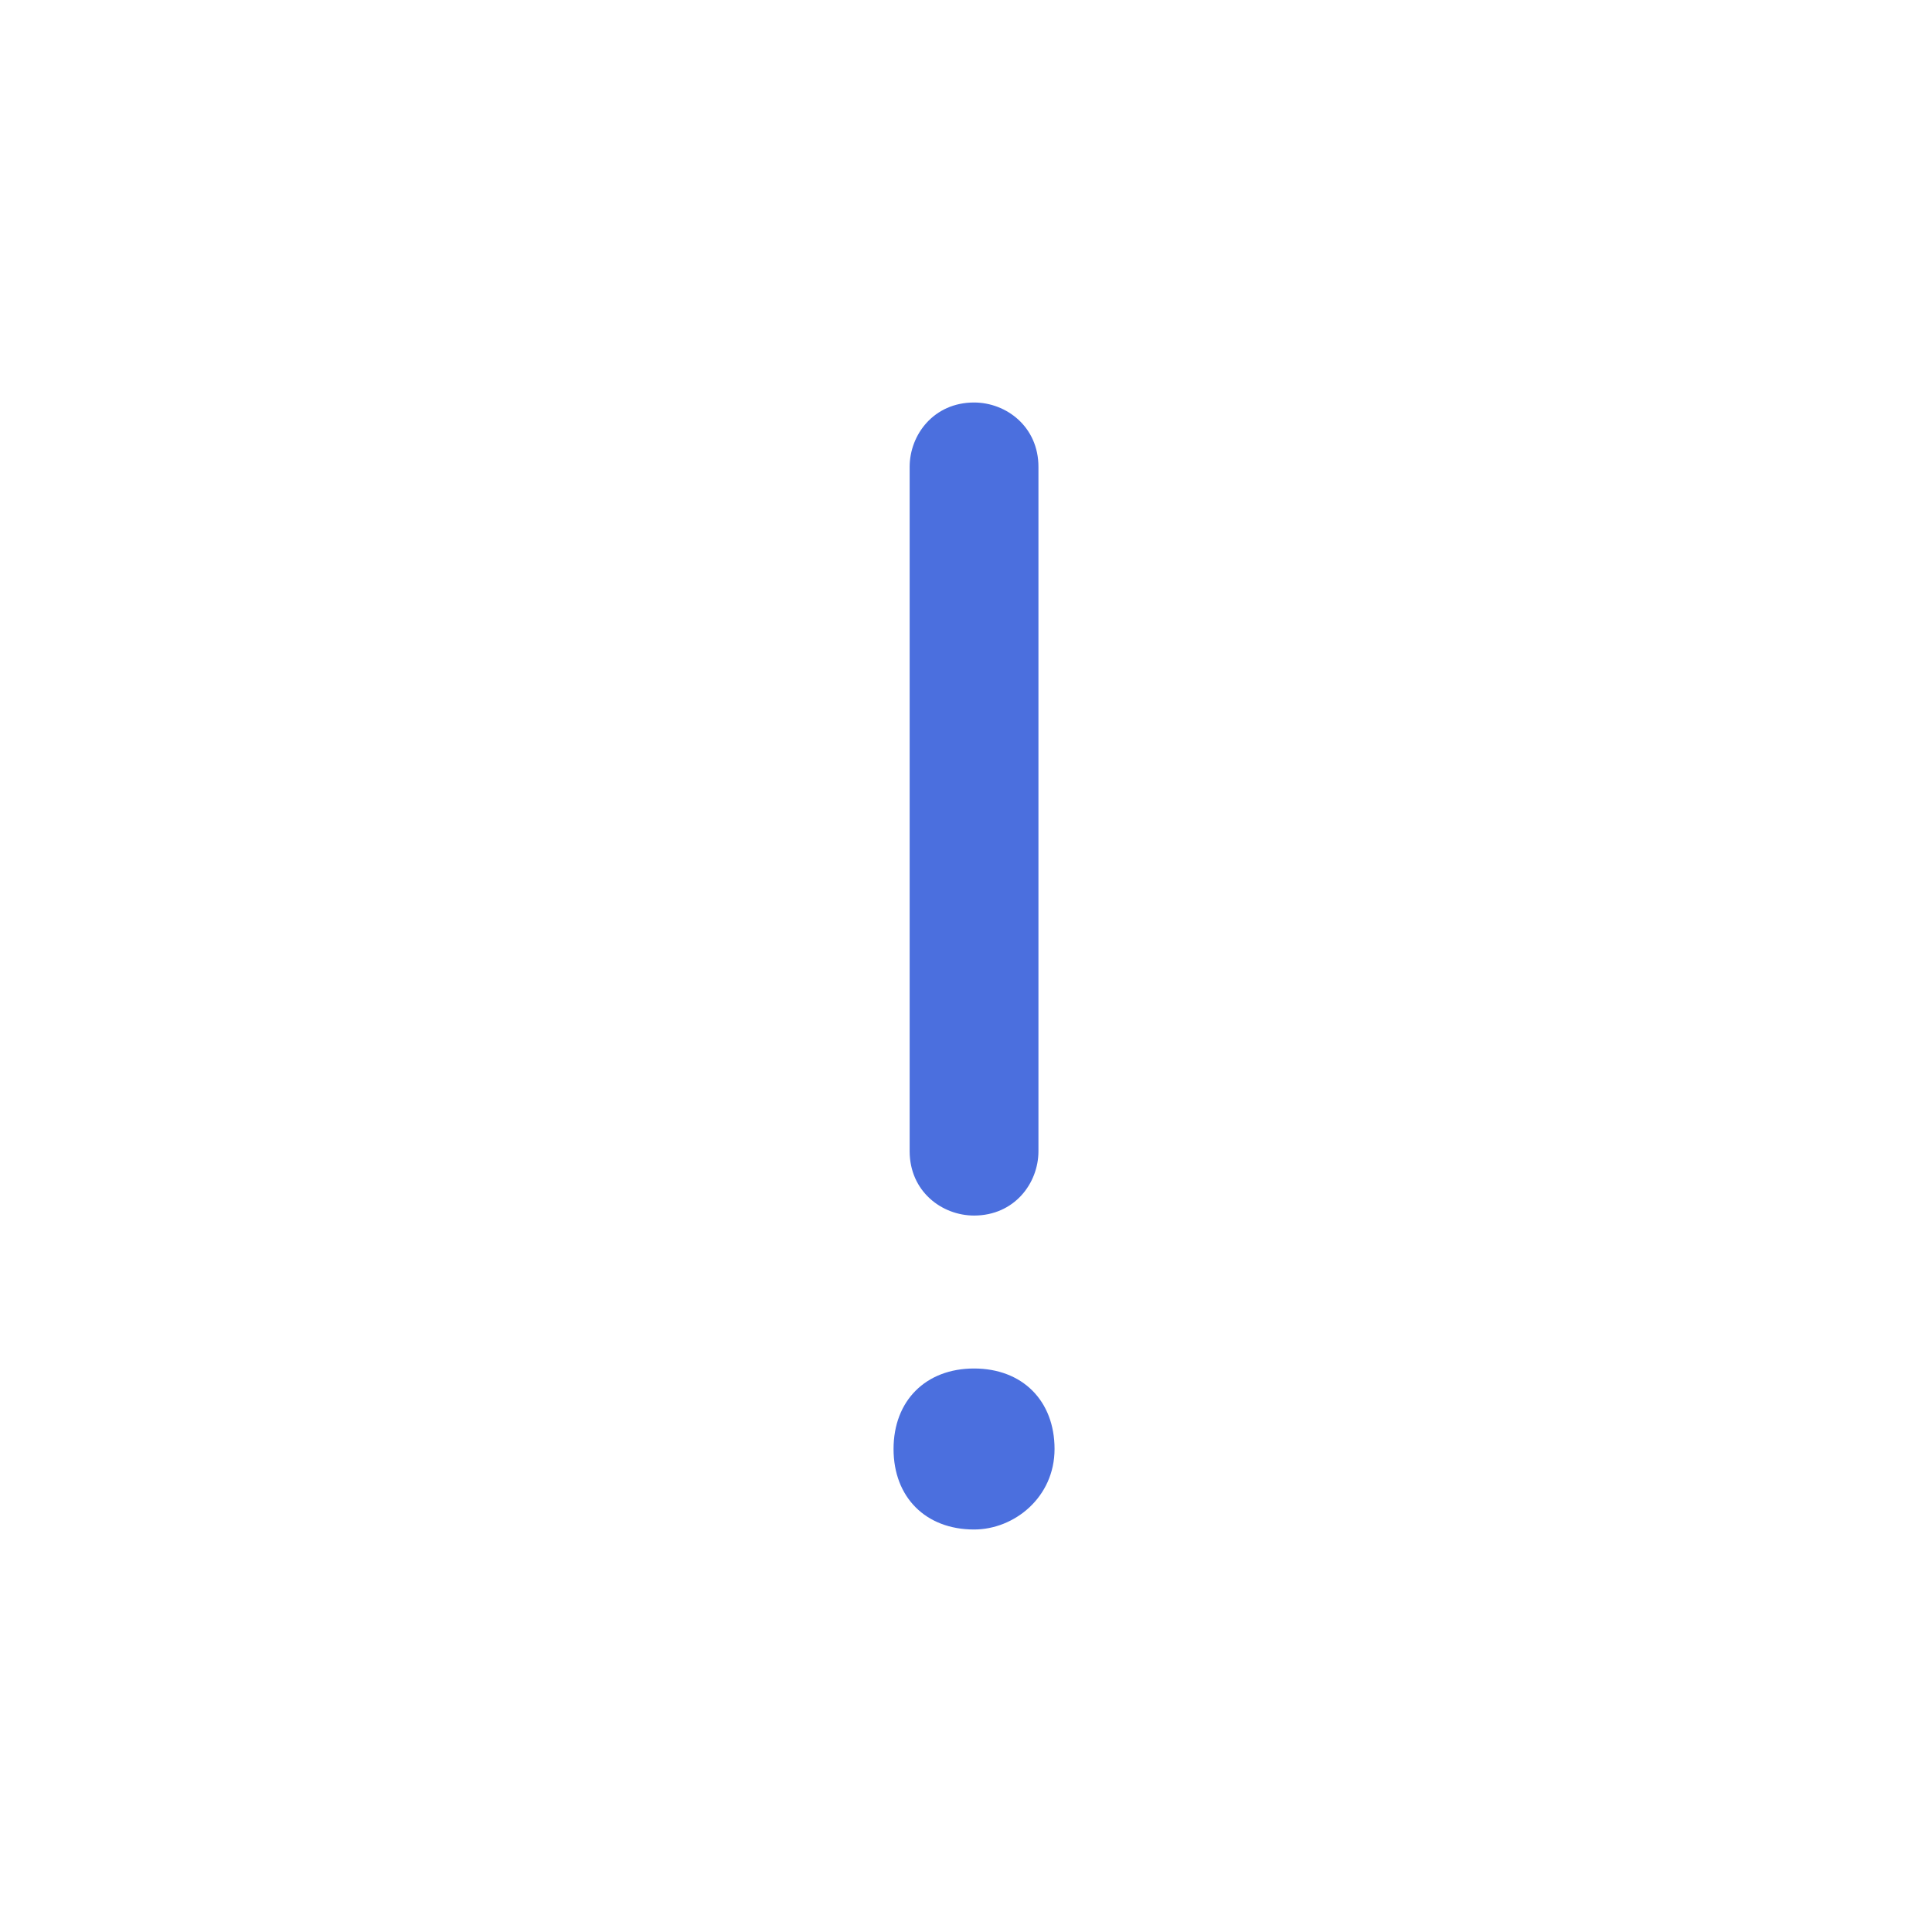 <svg xmlns="http://www.w3.org/2000/svg" class="icon-priority-1 priority-low" viewBox="0 0 24 24" width="24"  height="24" ><g fill="#4b6fde" id="priority-1"><path d="M11.3,5.8c0-0.4,0.3-0.8,0.8-0.8c0.4,0,0.8,0.3,0.8,0.8v8.5c0,0.4-0.3,0.8-0.8,0.8 c-0.4,0-0.8-0.3-0.8-0.8V5.8z M12.1,19c-0.6,0-1-0.4-1-1s0.4-1,1-1c0.6,0,1,0.4,1,1S12.6,19,12.1,19z" fill-rule="evenodd" clip-rule="evenodd"></path></g></svg>